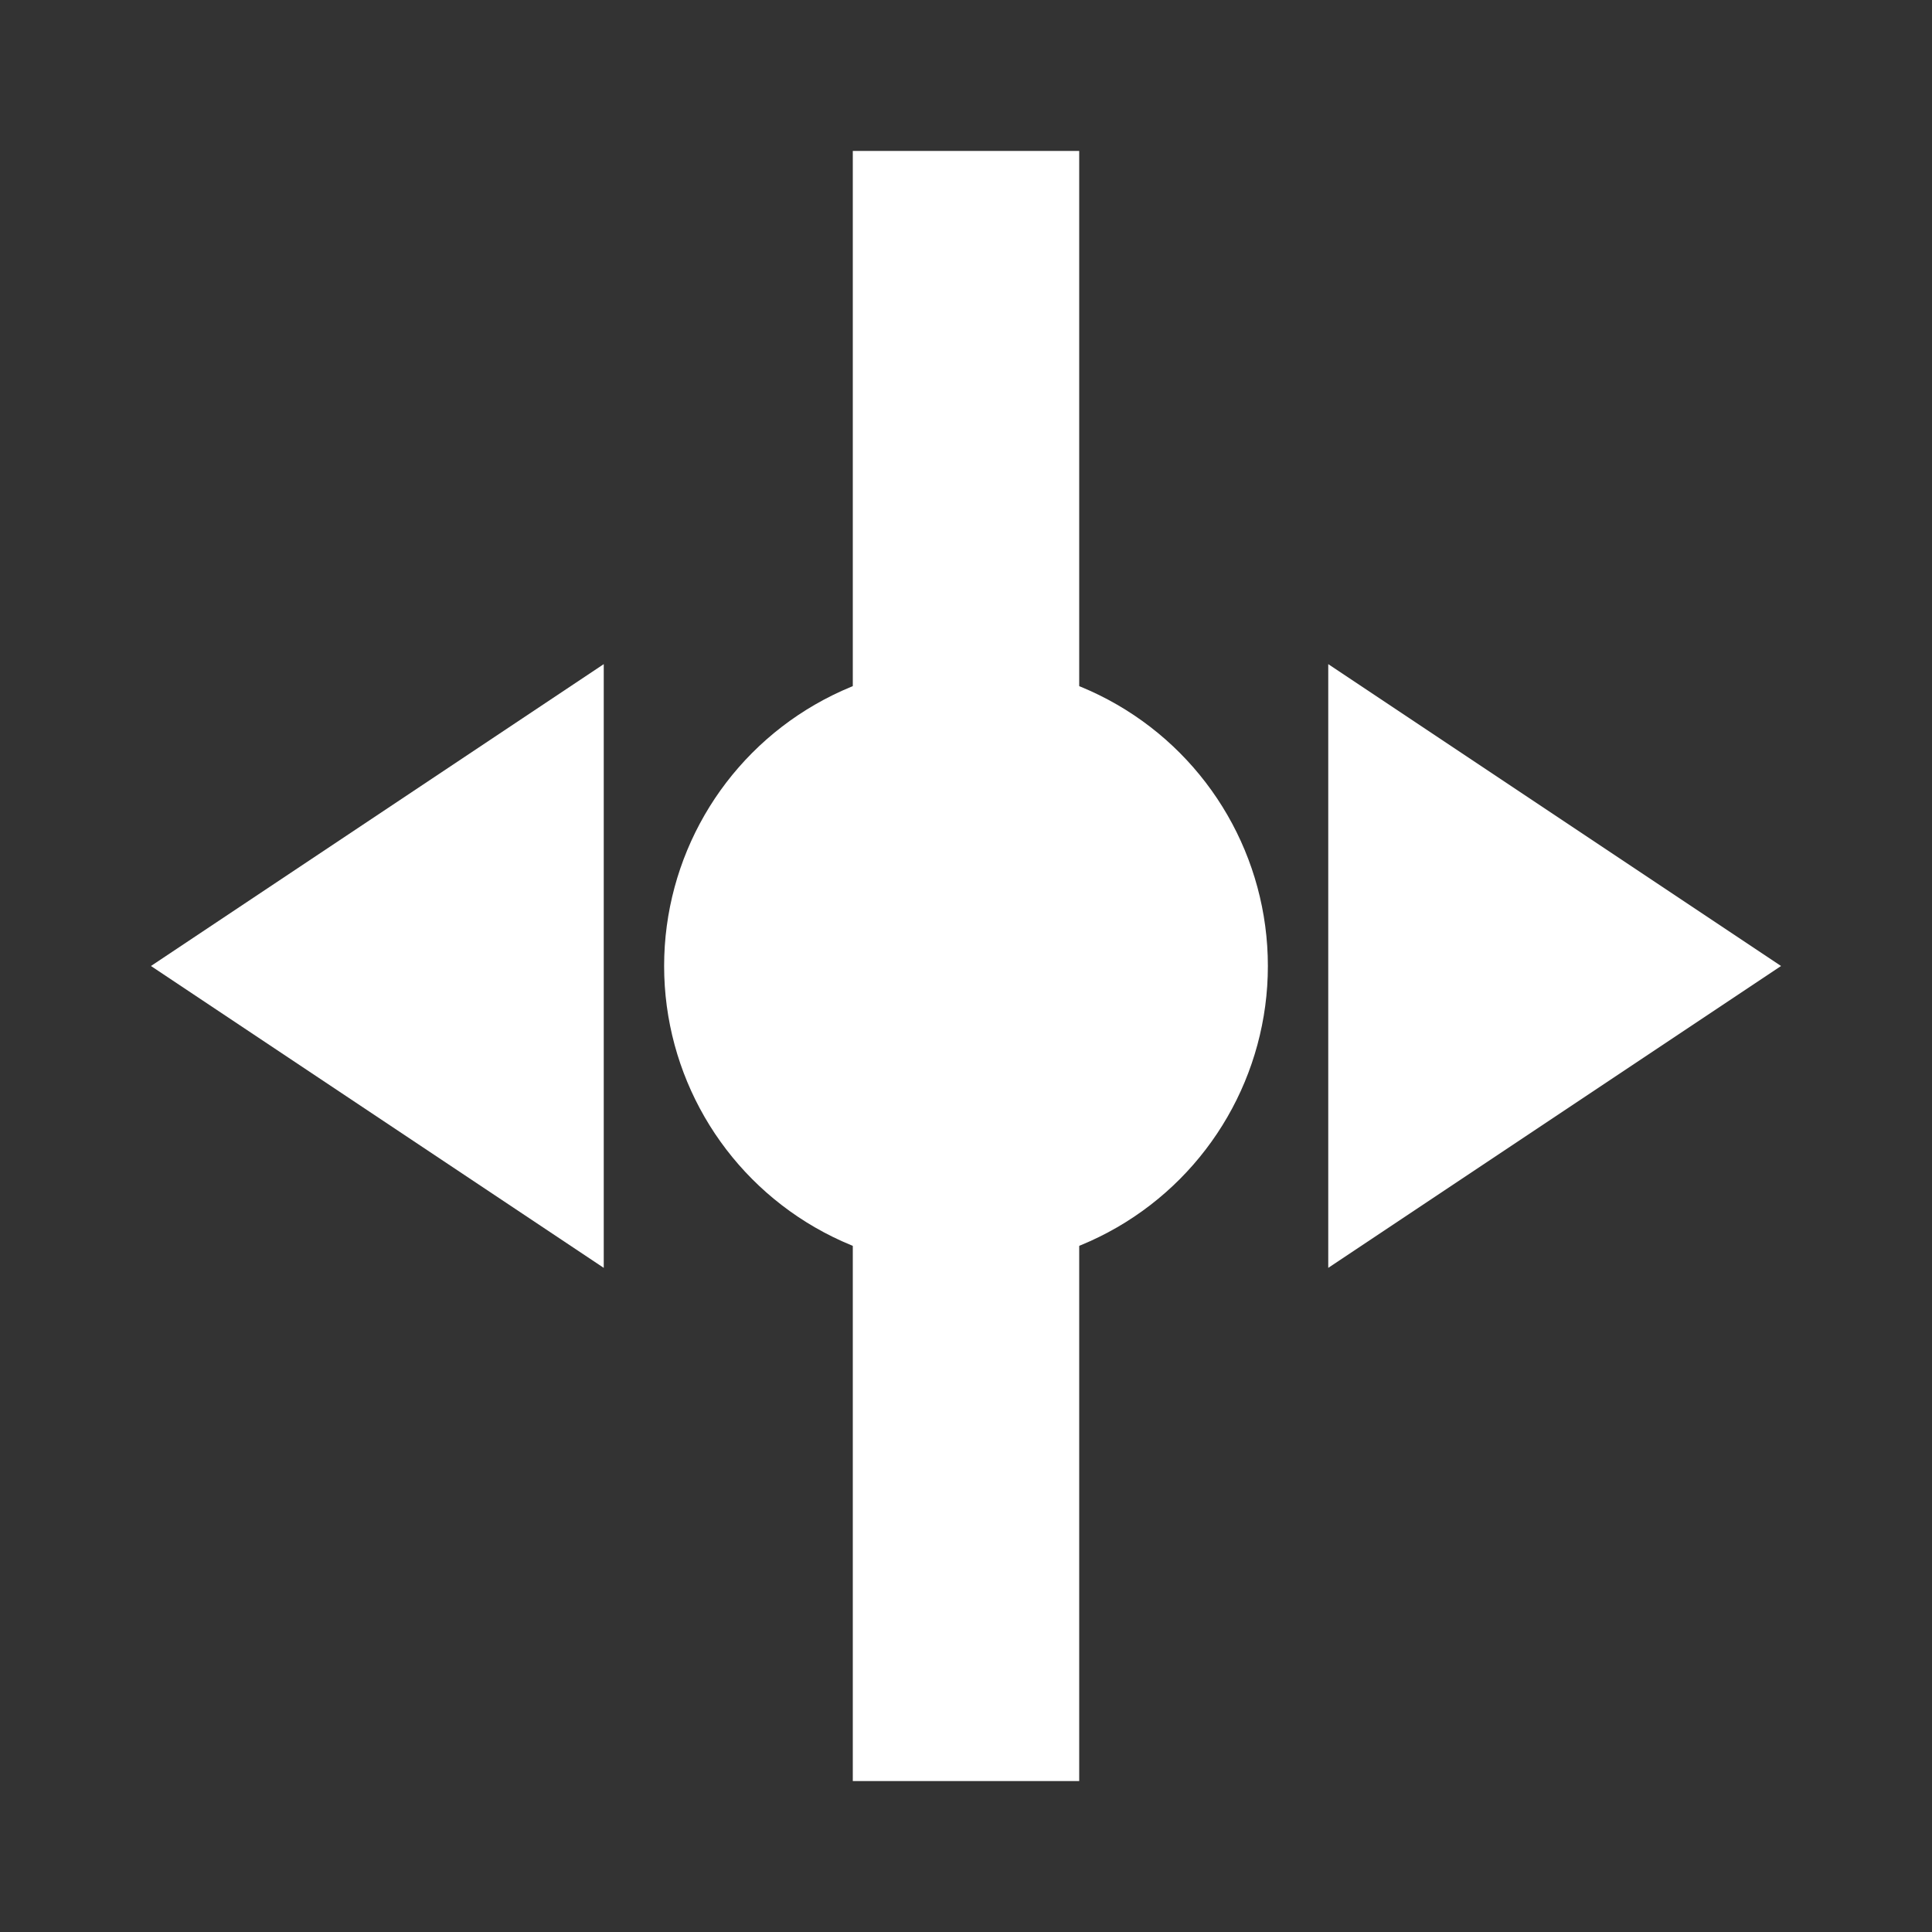 <svg xmlns:svg="http://www.w3.org/2000/svg" xmlns="http://www.w3.org/2000/svg" height="256" width="256"><rect width="100%" height="100%" fill="#333333" stroke="none"/><circle style="fill:#fff" cx="128" cy="128" r="40"/><rect style="fill:#fff" width="30" height="216" x="113" y="20"/><polygon fill="none" style="fill:#fff" points="20,128 80,88 80,168"/><polygon fill="none" style="fill:#fff" points="236,128 176,88 176,168"/></svg>